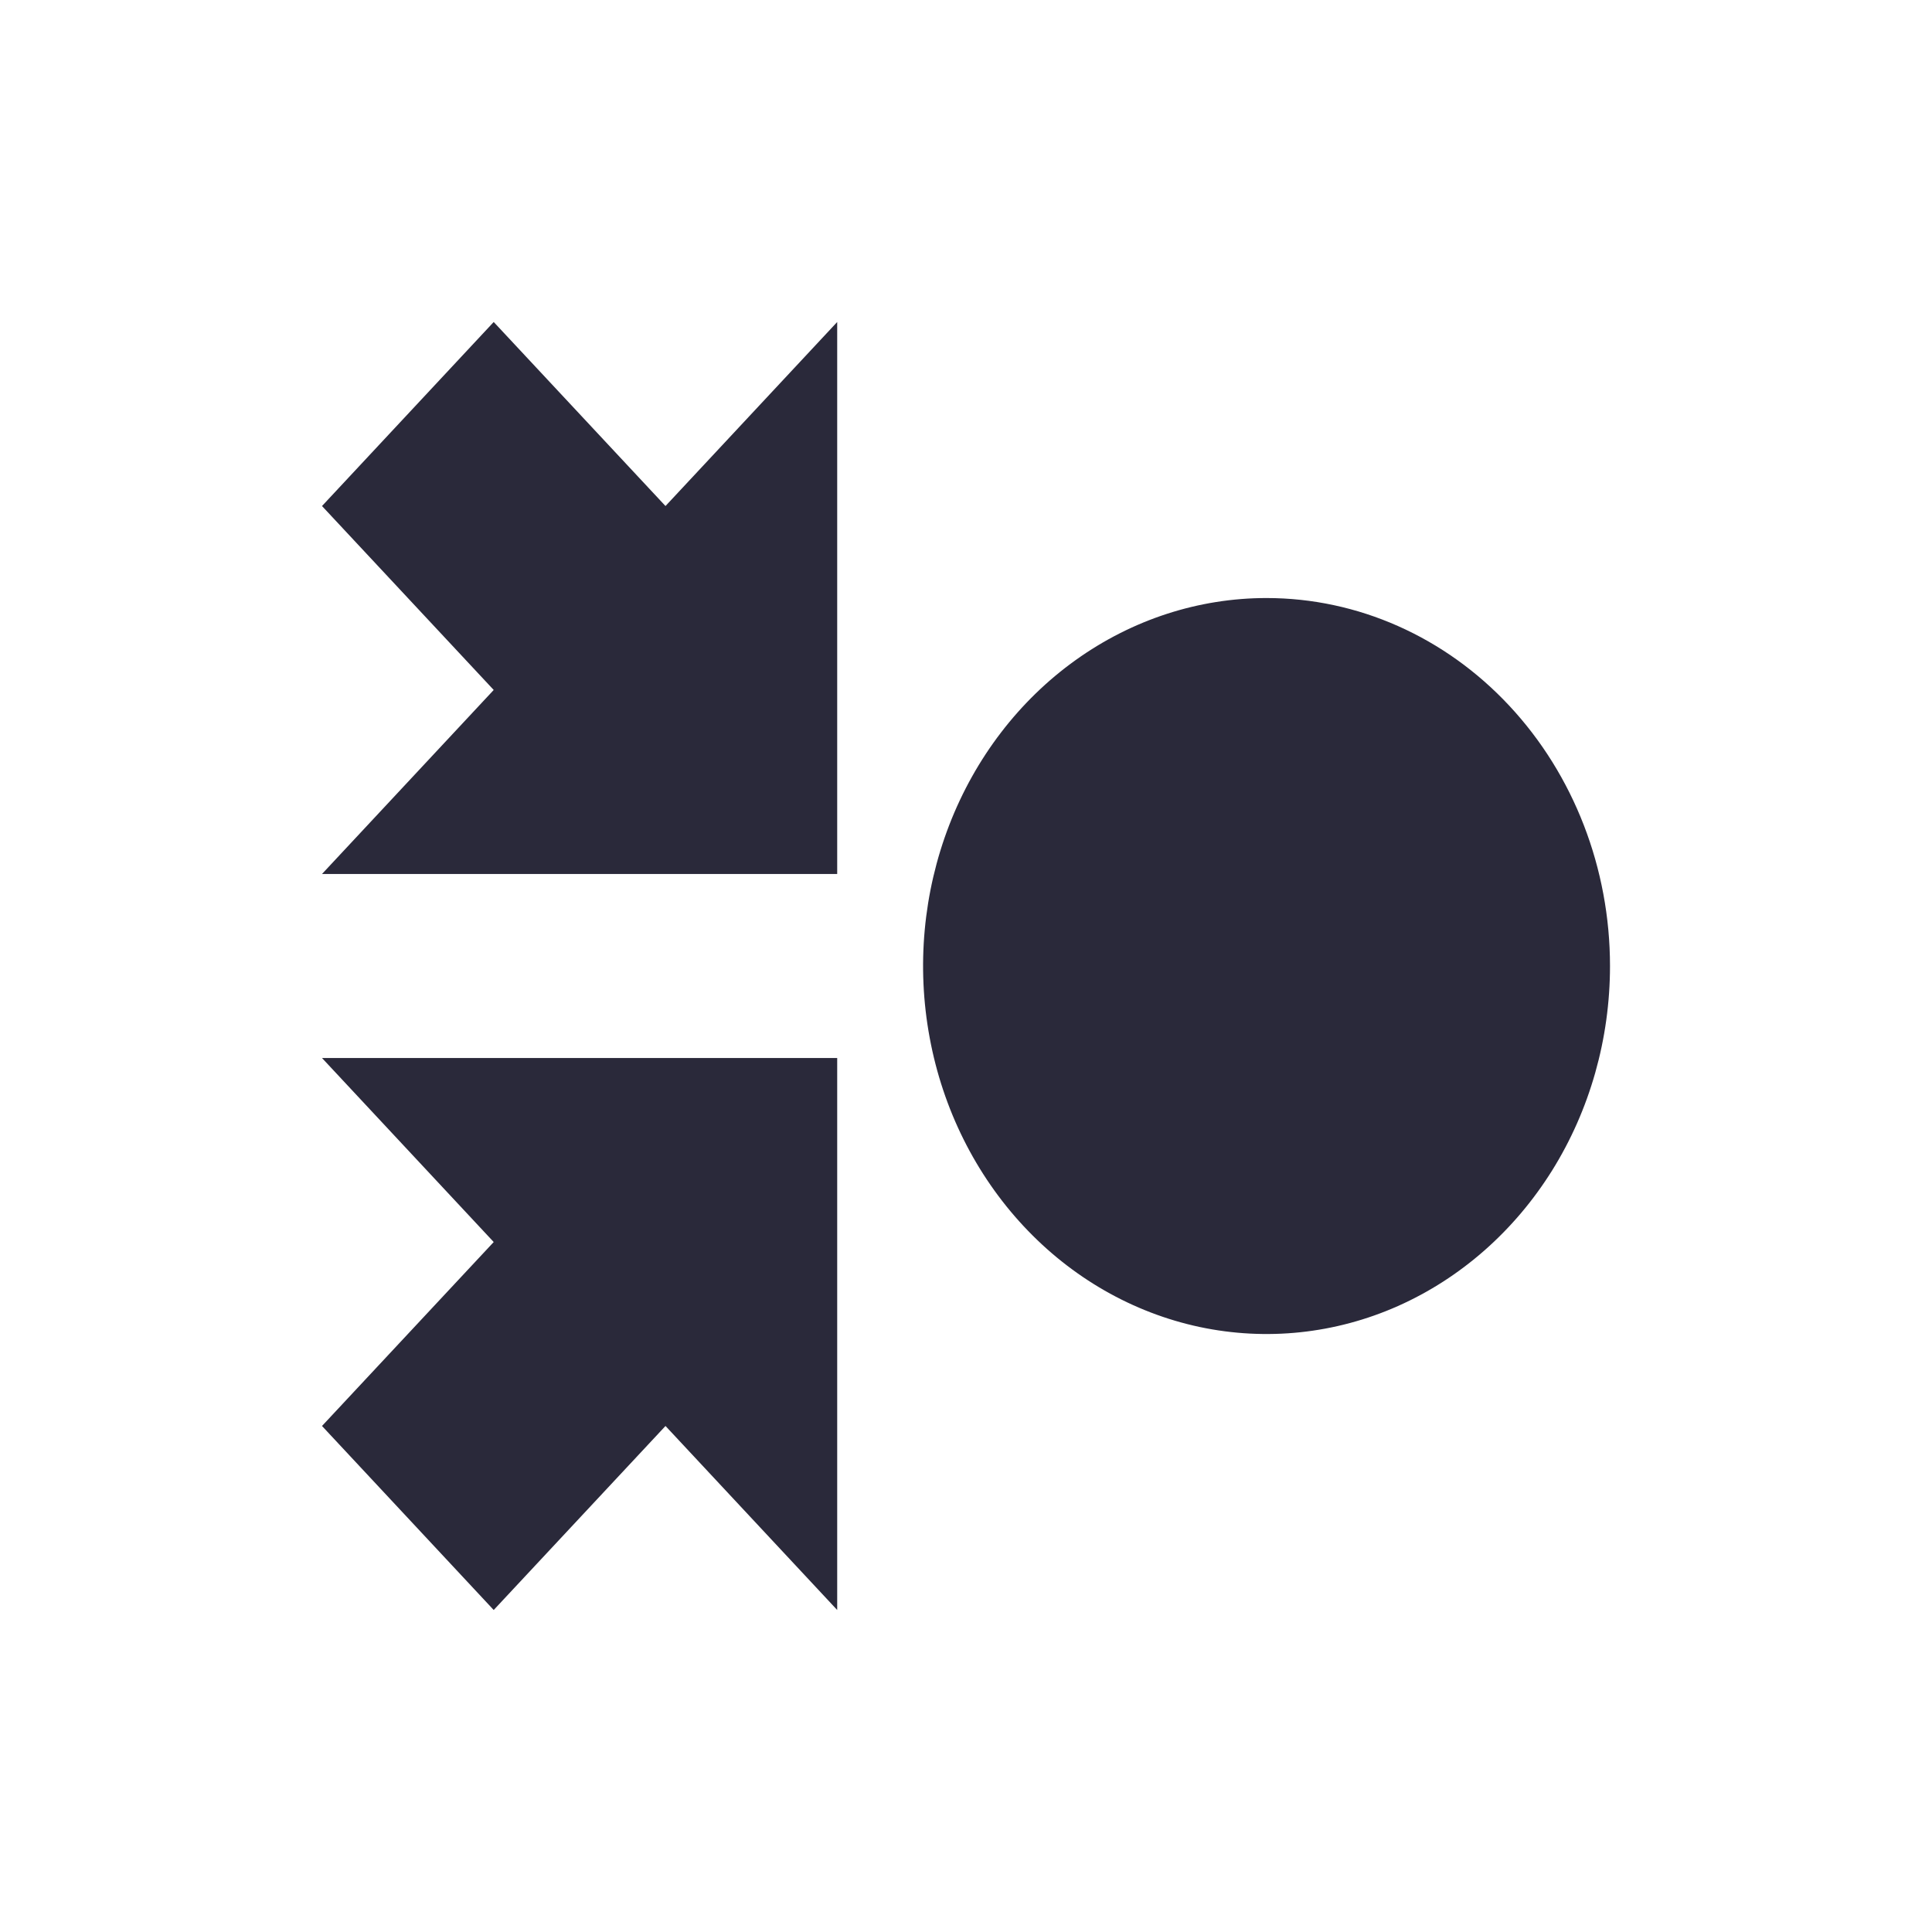 <svg width="24" height="24" viewBox="0 0 24 24" fill="none" xmlns="http://www.w3.org/2000/svg">
<g id="shared-to-me">
<path id="main" d="M20 12C20 12.904 19.75 13.788 19.281 14.54C18.812 15.291 18.146 15.877 17.366 16.224C16.587 16.57 15.729 16.66 14.901 16.484C14.073 16.307 13.313 15.872 12.716 15.232C12.12 14.593 11.713 13.779 11.549 12.892C11.384 12.005 11.469 11.086 11.791 10.251C12.114 9.415 12.661 8.701 13.363 8.199C14.065 7.697 14.889 7.429 15.733 7.429C16.865 7.429 17.95 7.91 18.75 8.768C19.55 9.625 20 10.788 20 12ZM6.133 4L4 6.286L6.133 8.571L4 10.857H10.4V4L8.267 6.286L6.133 4ZM6.133 15.429L4 17.714L6.133 20L8.267 17.714L10.4 20V13.143H4L6.133 15.429Z" fill="#2A293A"/>
</g>
</svg>
